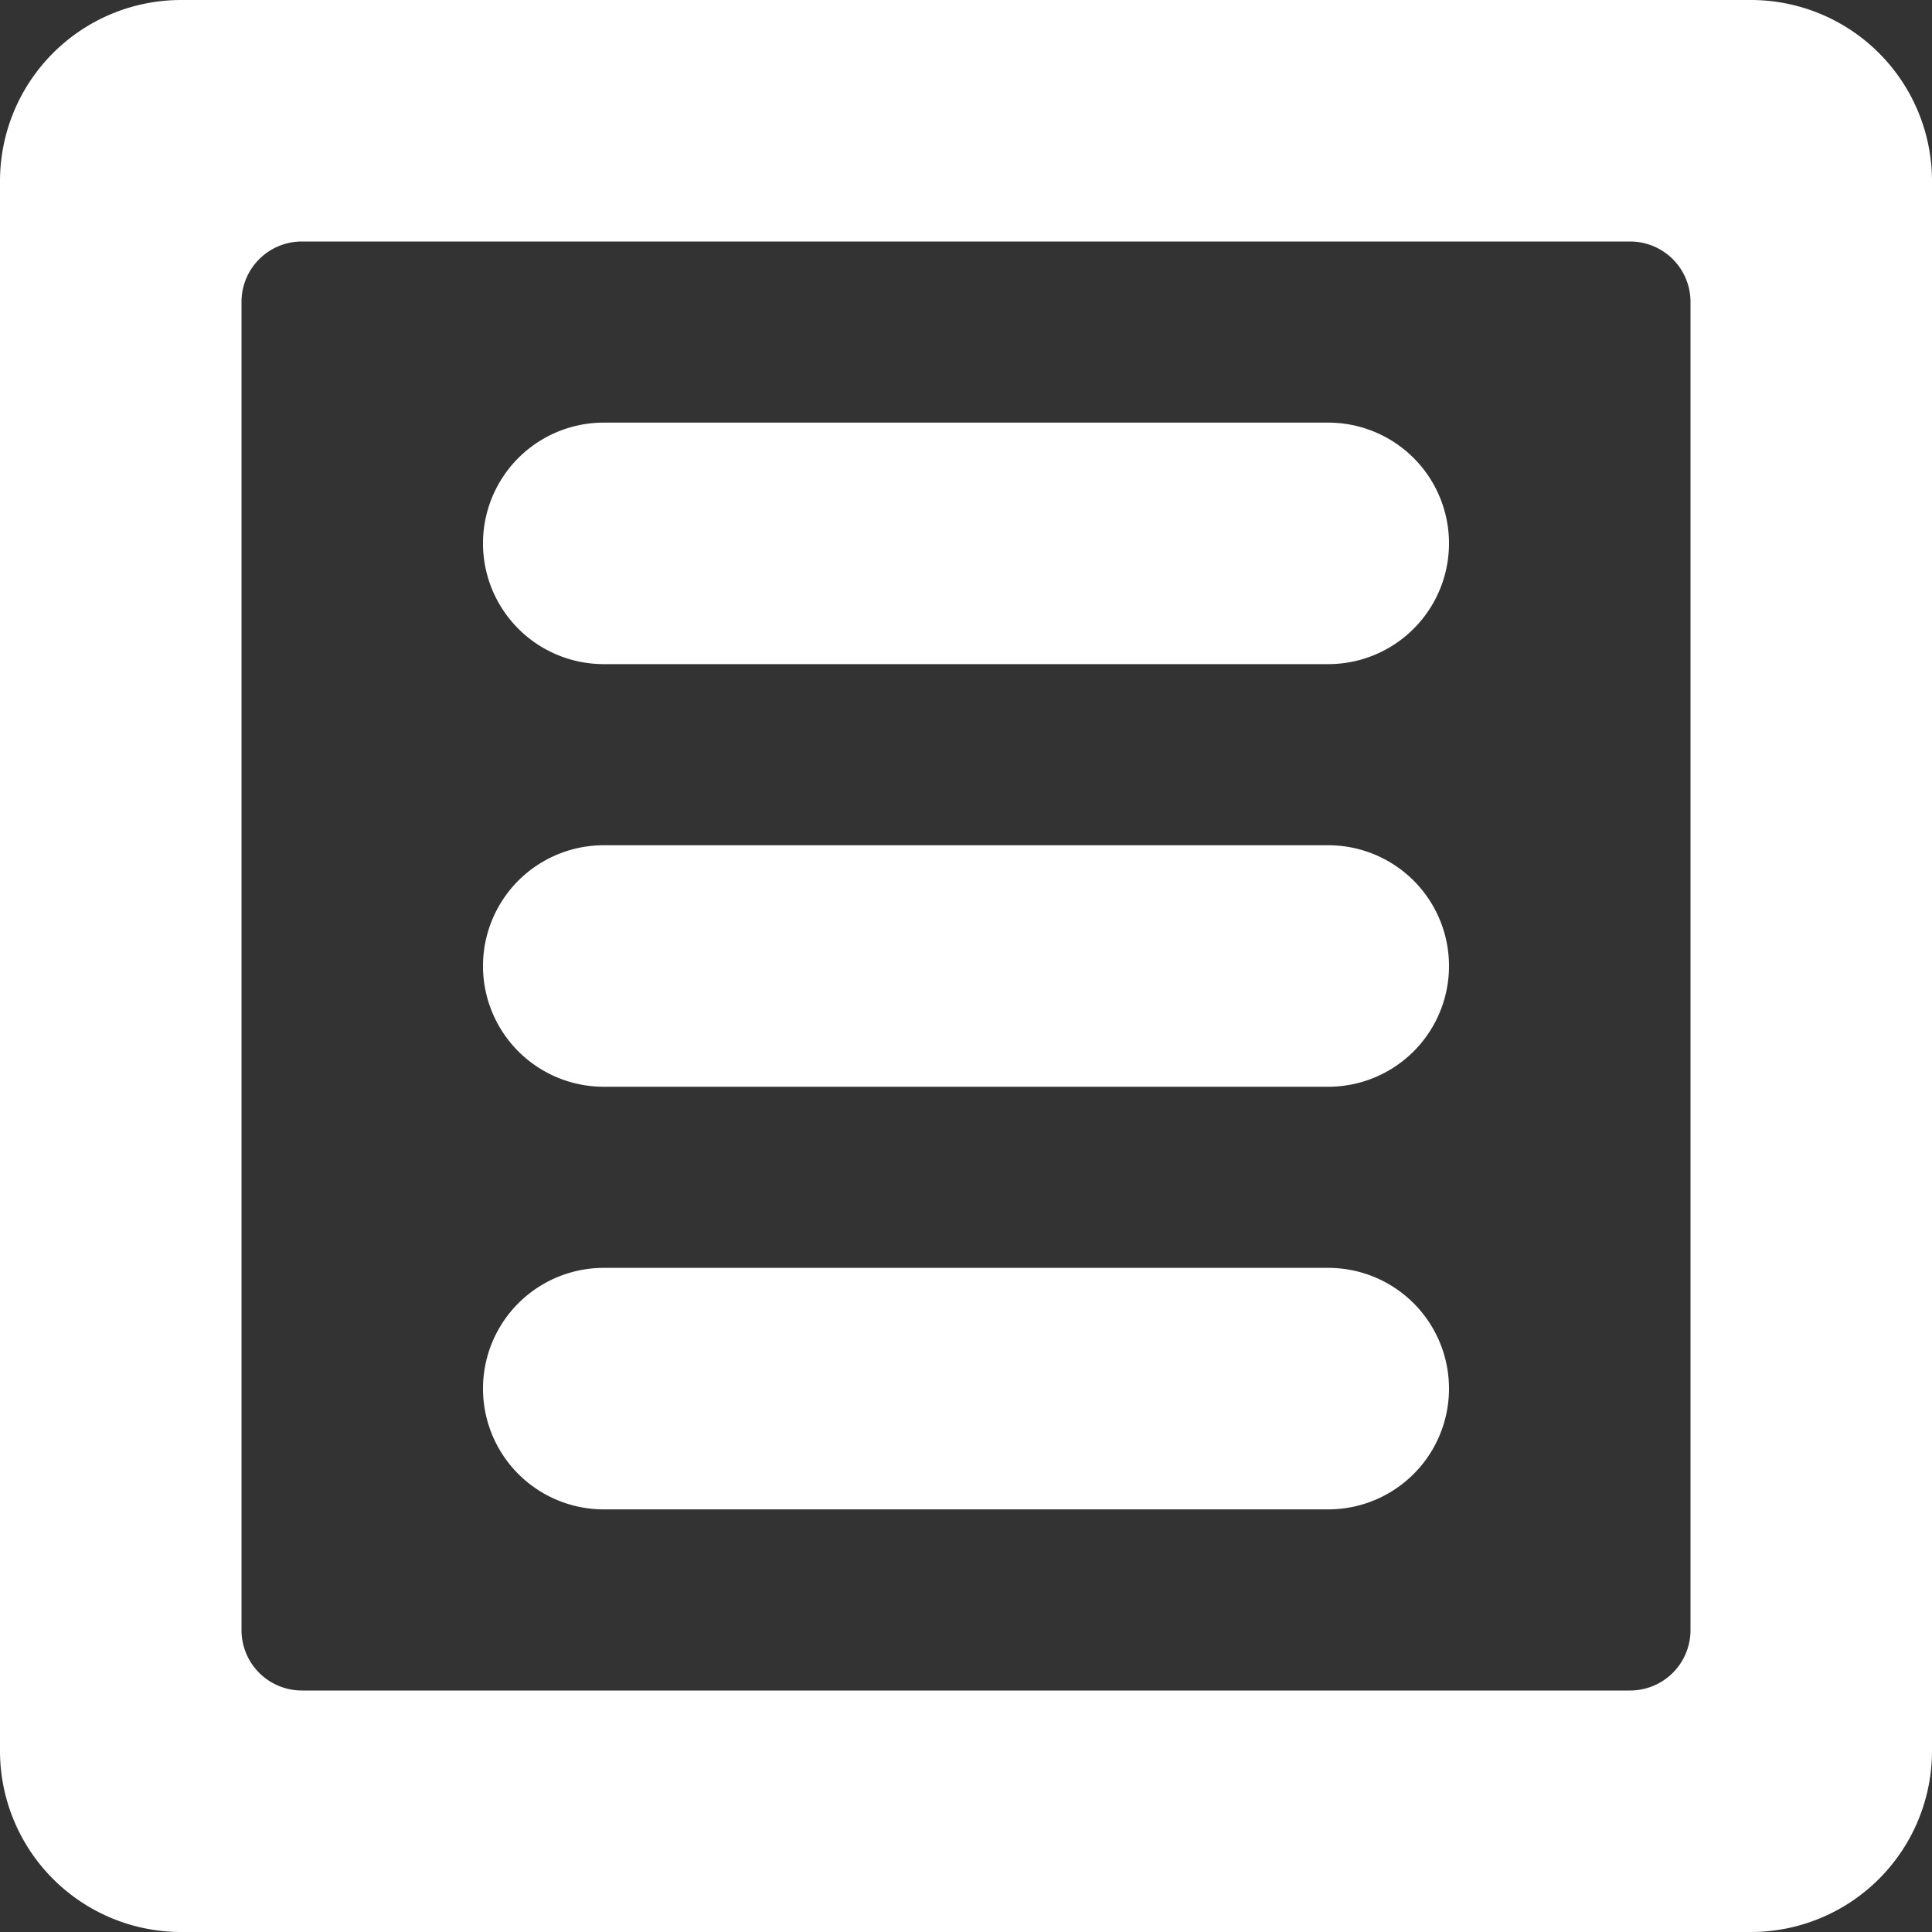 <?xml version="1.0" standalone="no"?><!DOCTYPE svg PUBLIC "-//W3C//DTD SVG 1.1//EN" "http://www.w3.org/Graphics/SVG/1.1/DTD/svg11.dtd"><svg t="1703467016214" class="icon" viewBox="0 0 1024 1024" version="1.1" xmlns="http://www.w3.org/2000/svg" p-id="1455" width="128" height="128" xmlns:xlink="http://www.w3.org/1999/xlink"><rect x="0" y="0" width="1024" height="1024" fill="#333333" stroke="none"/><path d="M928 1024H96a96 96 0 0 1-96-96V96a96 96 0 0 1 96-96h832a96 96 0 0 1 96 96v832a96 96 0 0 1-96 96zM896 160a32 32 0 0 0-32-32H160a32 32 0 0 0-32 32v704a32 32 0 0 0 32 32h704a32 32 0 0 0 32-32V160z m-192 640H320a64 64 0 0 1 0-128h384a64 64 0 0 1 0 128z m0-224H320a64 64 0 0 1 0-128h384a64 64 0 0 1 0 128z m0-224H320a64 64 0 0 1 0-128h384a64 64 0 0 1 0 128z" fill="#ffffff" p-id="1456"></path></svg>